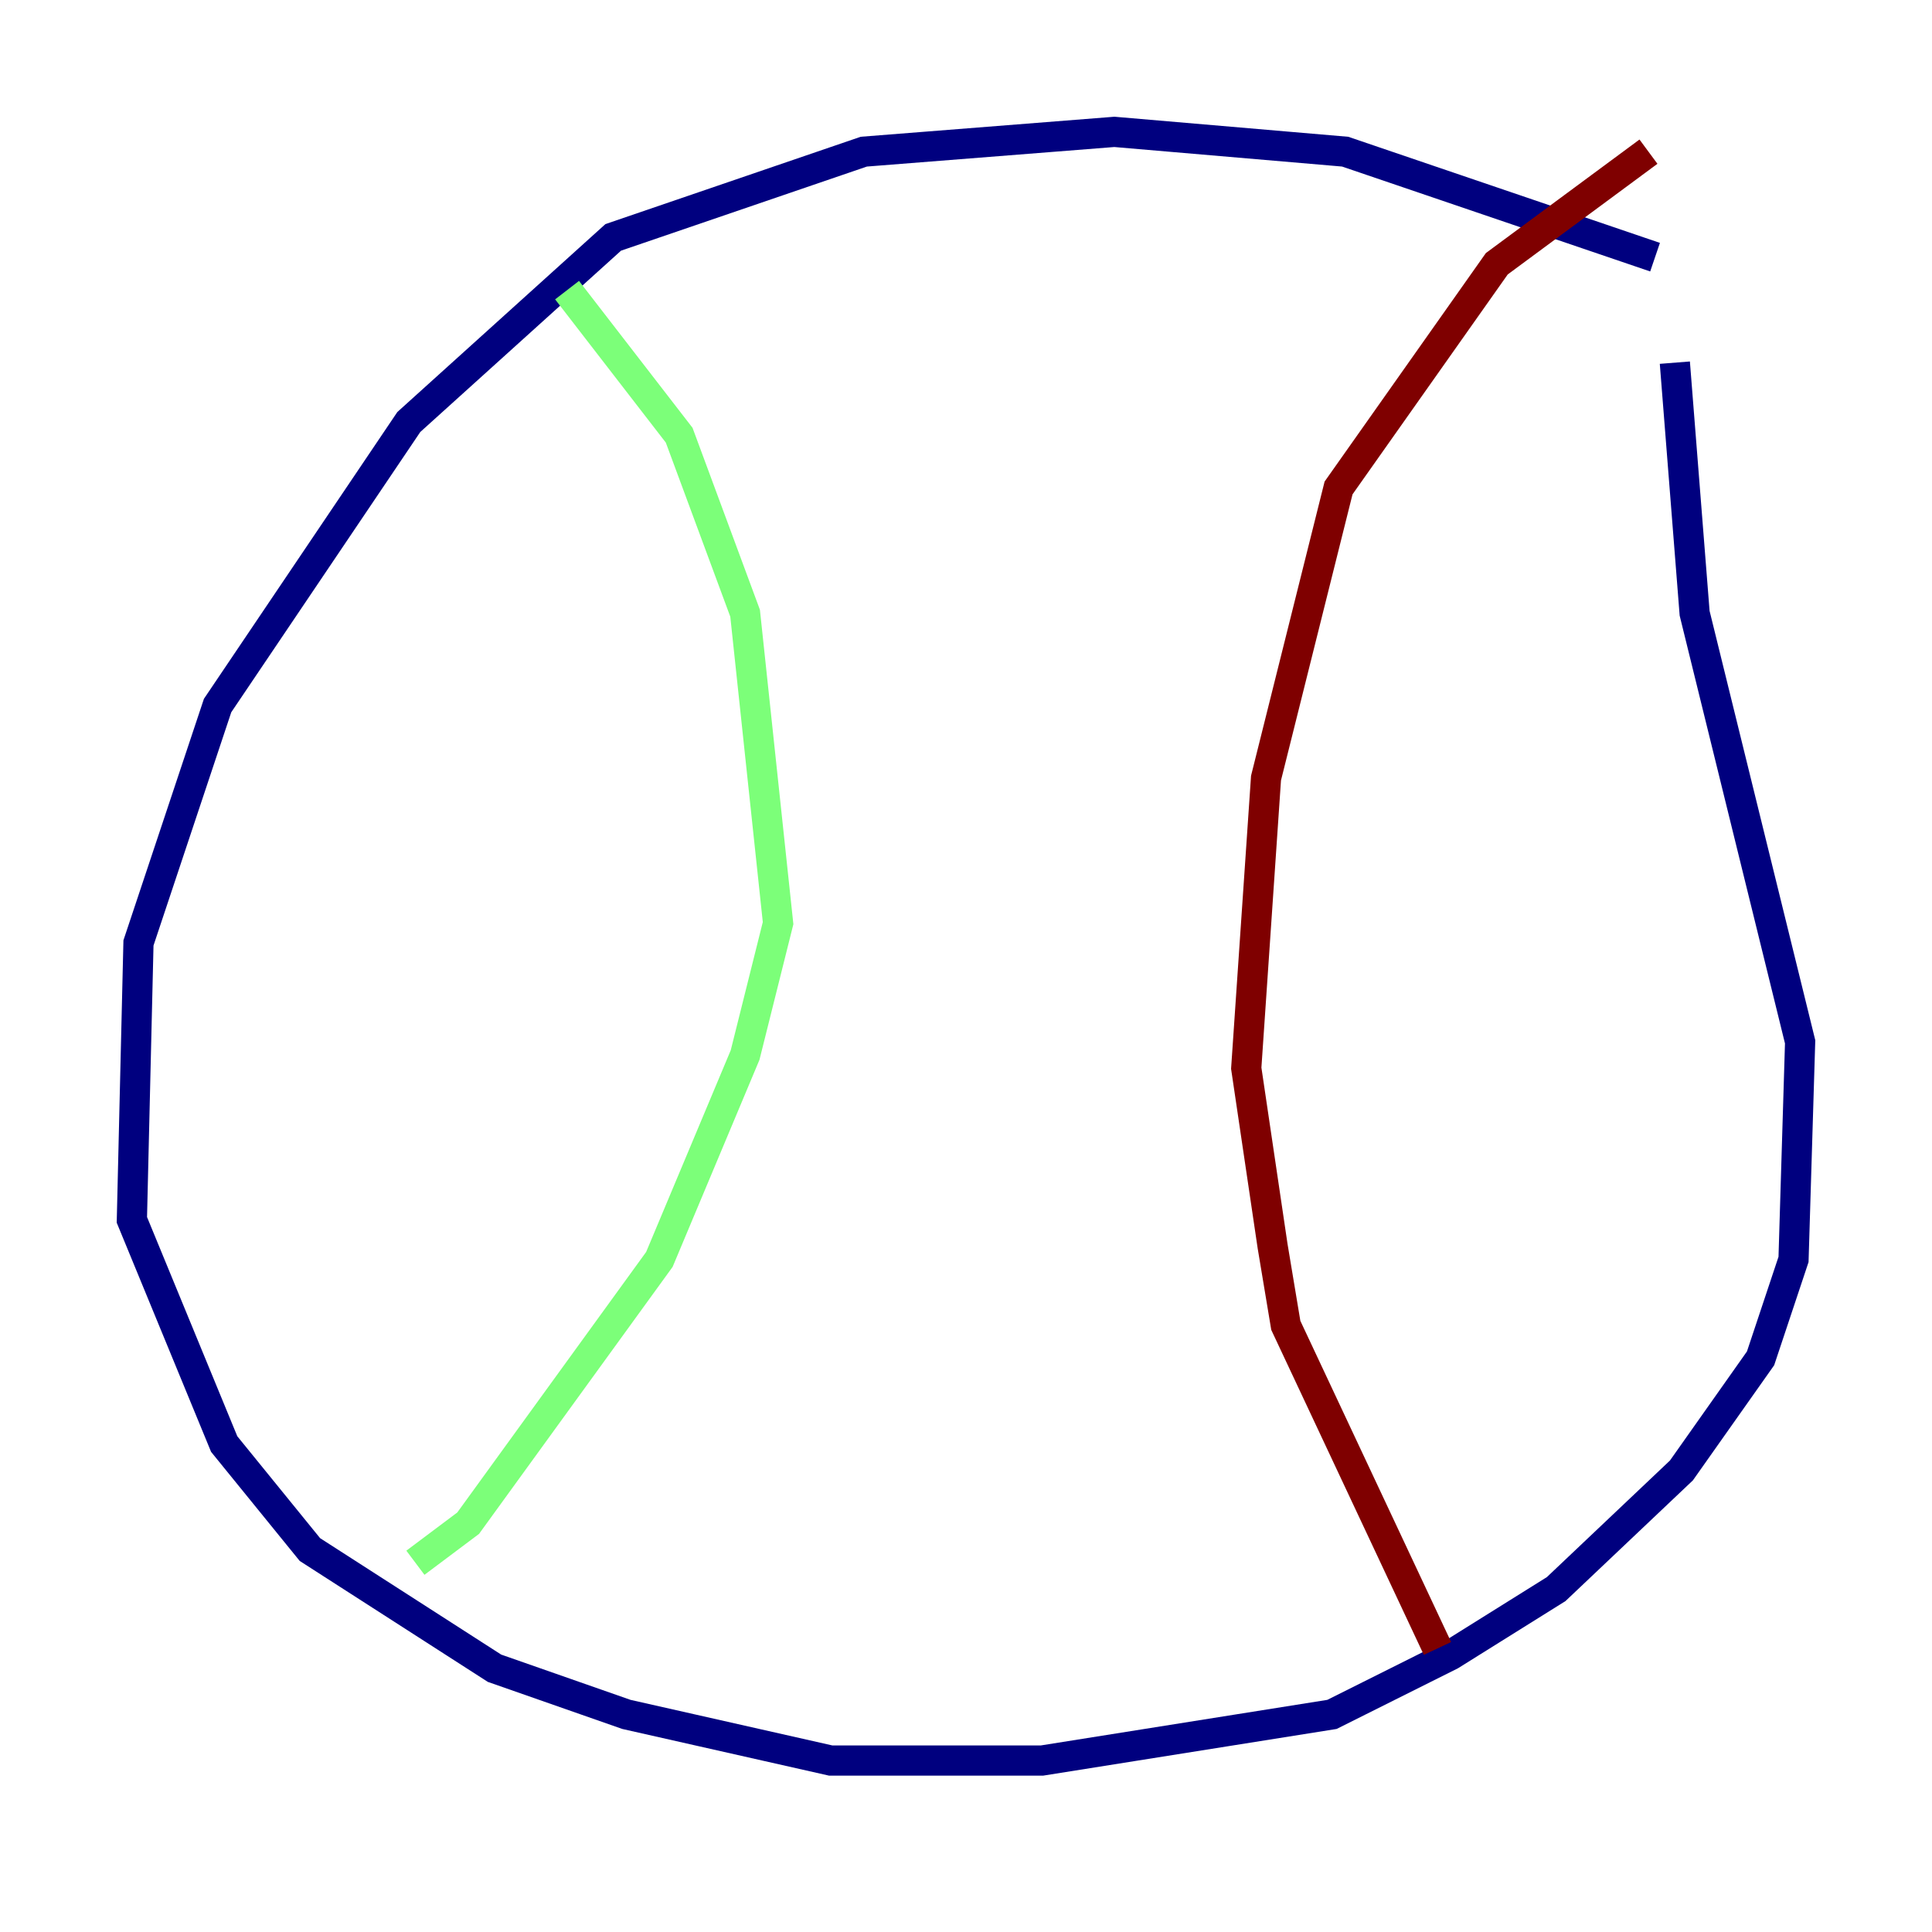 <?xml version="1.0" encoding="utf-8" ?>
<svg baseProfile="tiny" height="128" version="1.2" viewBox="0,0,128,128" width="128" xmlns="http://www.w3.org/2000/svg" xmlns:ev="http://www.w3.org/2001/xml-events" xmlns:xlink="http://www.w3.org/1999/xlink"><defs /><polyline fill="none" points="109.652,17.038 89.12,10.048 73.829,8.737 57.229,10.048 40.628,15.727 27.085,27.959 14.416,46.744 9.174,62.471 8.737,80.819 14.853,95.672 20.532,102.662 32.764,110.526 41.502,113.584 55.044,116.642 69.024,116.642 88.246,113.584 96.109,109.652 103.099,105.283 111.399,97.42 116.642,89.993 118.826,83.44 119.263,69.024 112.273,40.628 110.963,24.027" stroke="#00007f" stroke-width="2" /><polyline fill="none" points="37.57,19.222 44.997,28.833 49.365,40.628 51.55,61.16 49.365,69.898 43.686,83.44 31.017,100.915 27.522,103.536" stroke="#7cff79" stroke-width="2" /><polyline fill="none" points="109.215,10.048 99.167,17.474 88.683,32.328 83.877,51.55 82.567,70.771 84.314,82.567 85.188,87.809 95.236,109.215" stroke="#7f0000" stroke-width="2" /></svg>